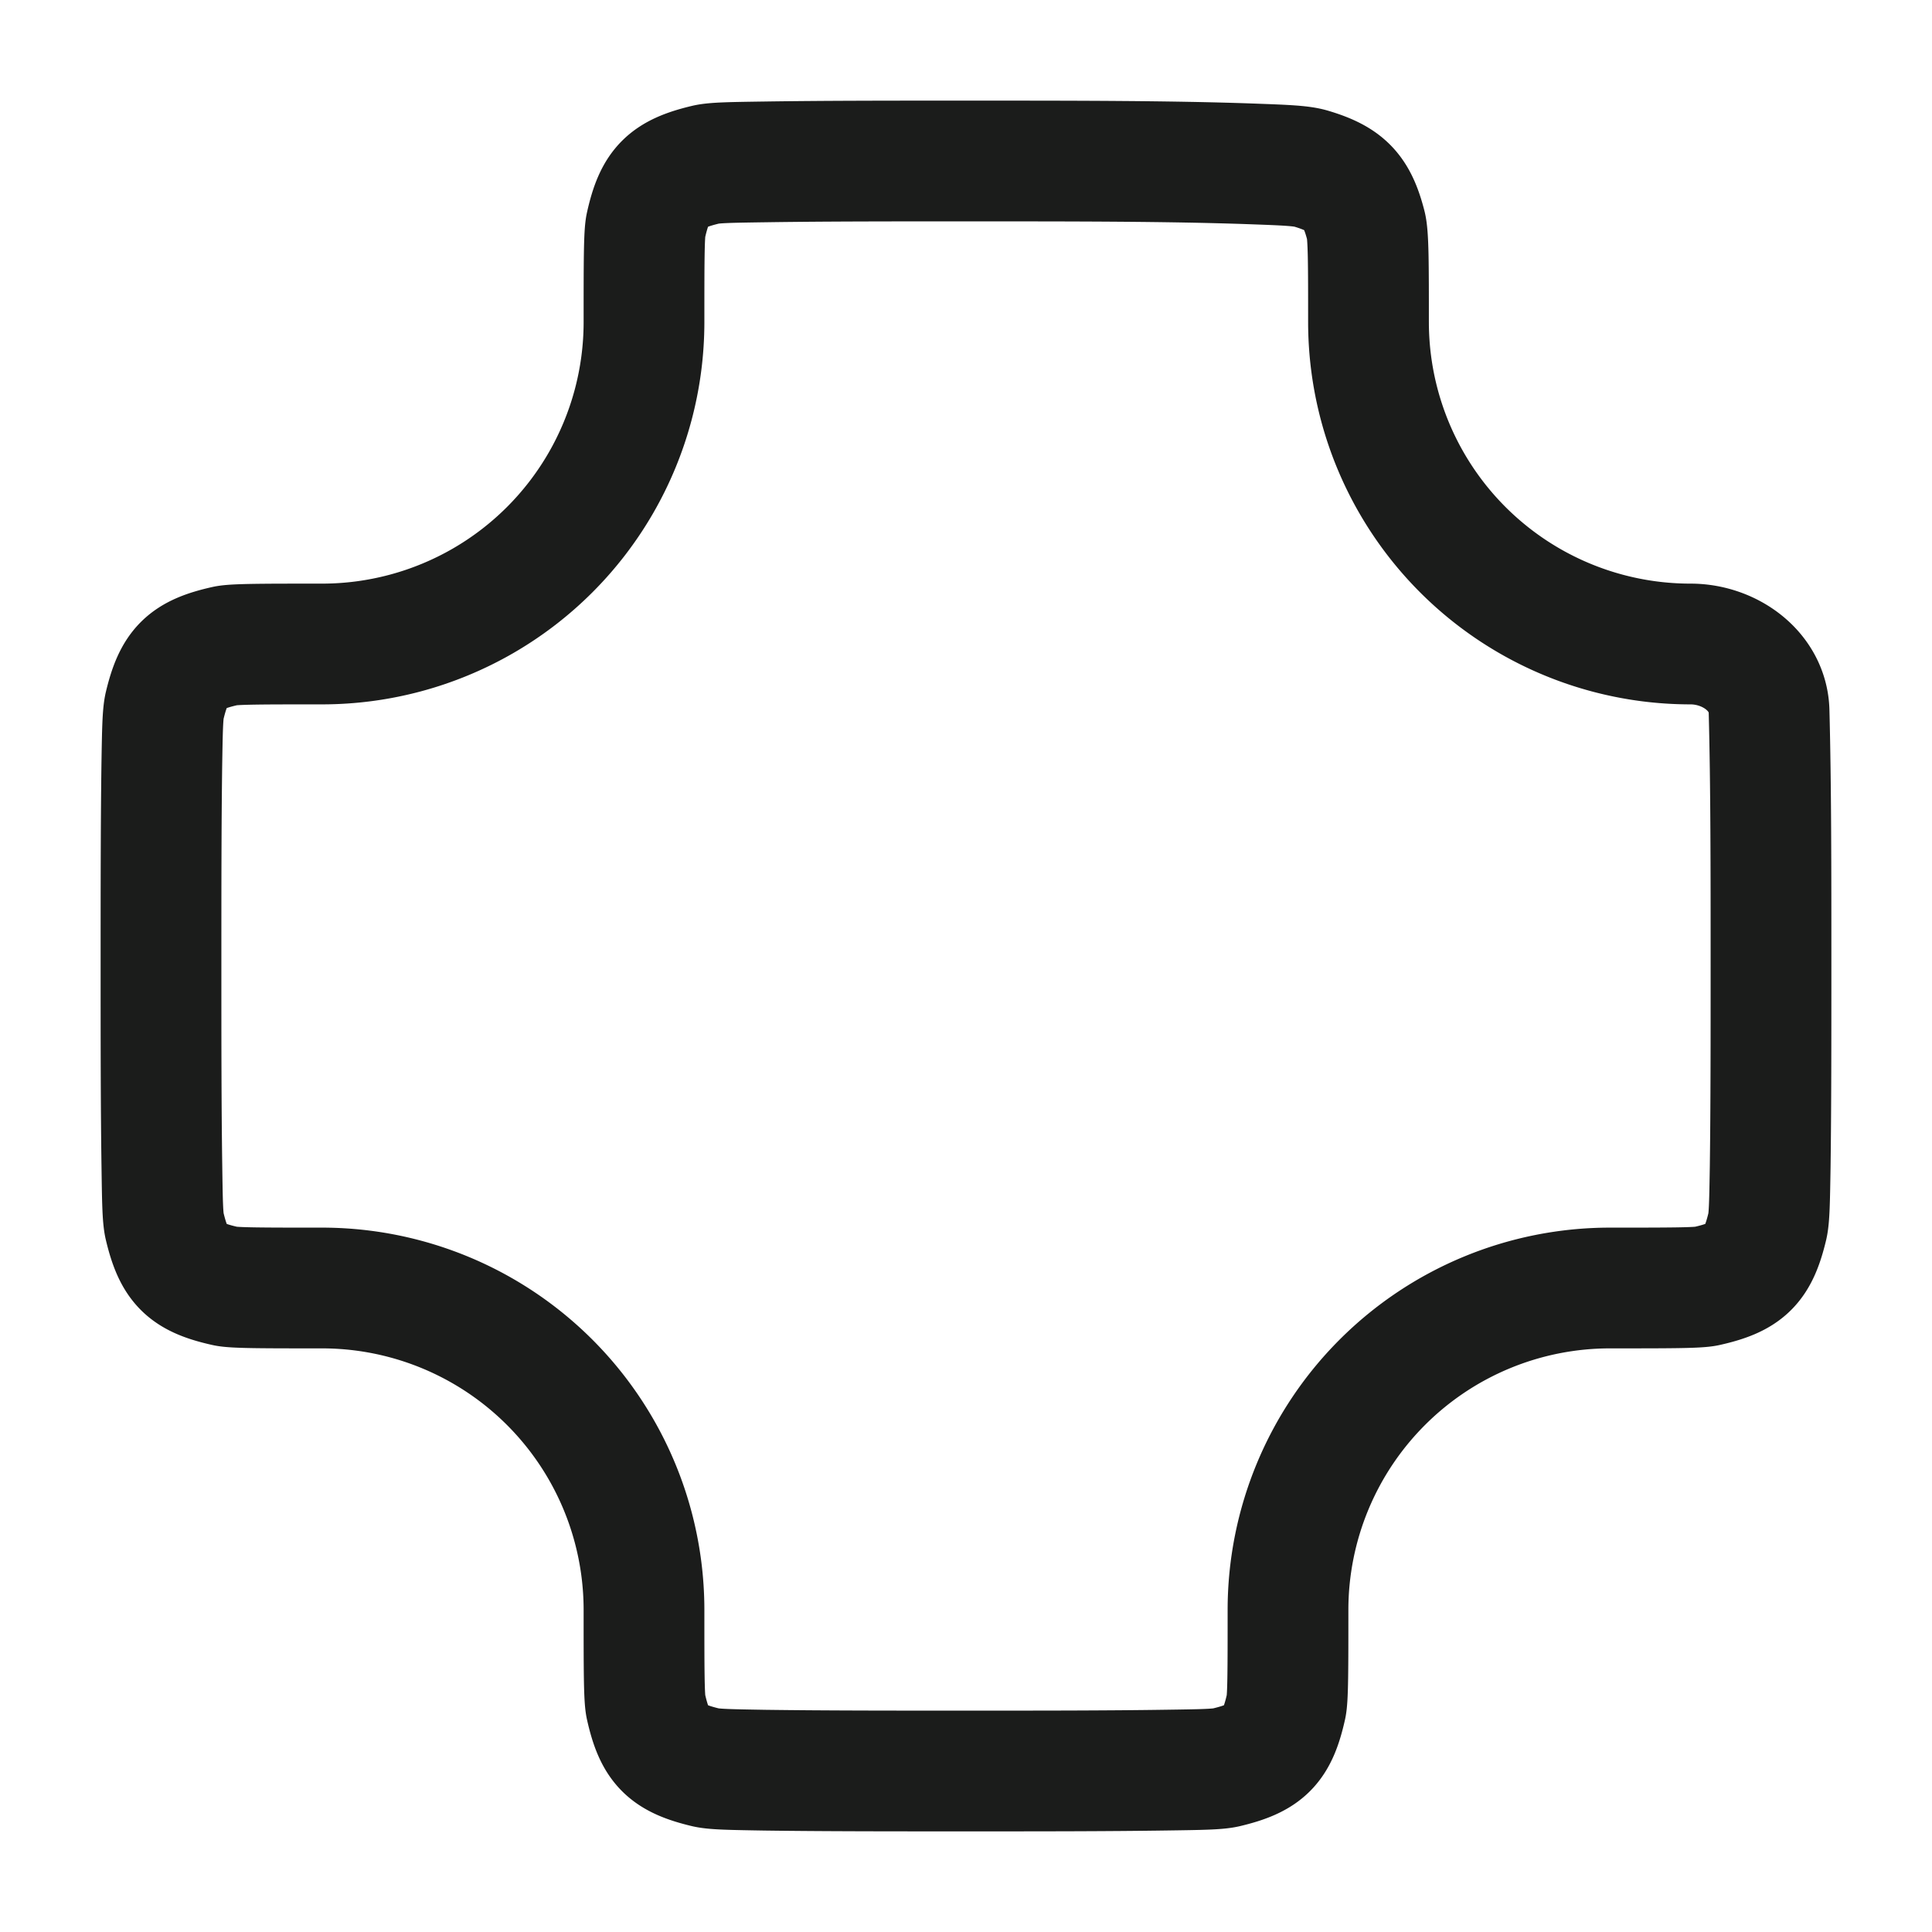 <svg xmlns="http://www.w3.org/2000/svg" width="24" height="24" fill="none" viewBox="0 0 24 24">
  <path stroke="#1B1C1B" stroke-linejoin="round" stroke-width="1.5" d="M4 8a4 4 0 0 0 4-4c0-.728 0-1.092.024-1.199.109-.49.257-.64.745-.756.107-.025.318-.028.74-.034C10.256 2 11.083 2 12 2c1.371 0 2.543 0 3.552.036.408.015.612.022.735.059.423.126.57.278.68.705C17 2.925 17 3.283 17 4a4 4 0 0 0 4 4c.493 0 .963.343.976.836C22 9.754 22 10.801 22 12c0 .916 0 1.743-.01 2.492-.007.421-.01.632-.035.74-.116.487-.267.635-.756.744C21.092 16 20.728 16 20 16a4 4 0 0 0-4 4c0 .728 0 1.092-.024 1.199-.109.49-.257.64-.745.756-.107.025-.318.028-.74.034C13.744 22 12.917 22 12 22c-.916 0-1.743 0-2.492-.01-.421-.007-.632-.01-.74-.035-.487-.116-.635-.267-.744-.756C8 21.092 8 20.728 8 20a4 4 0 0 0-4-4c-.728 0-1.092 0-1.199-.024-.49-.109-.64-.257-.756-.745-.025-.107-.028-.318-.034-.74C2 13.744 2 12.917 2 12c0-.916 0-1.743.01-2.492.007-.421.01-.632.035-.74.116-.487.267-.635.756-.744C2.908 8 3.272 8 4 8Z"/>
</svg>
